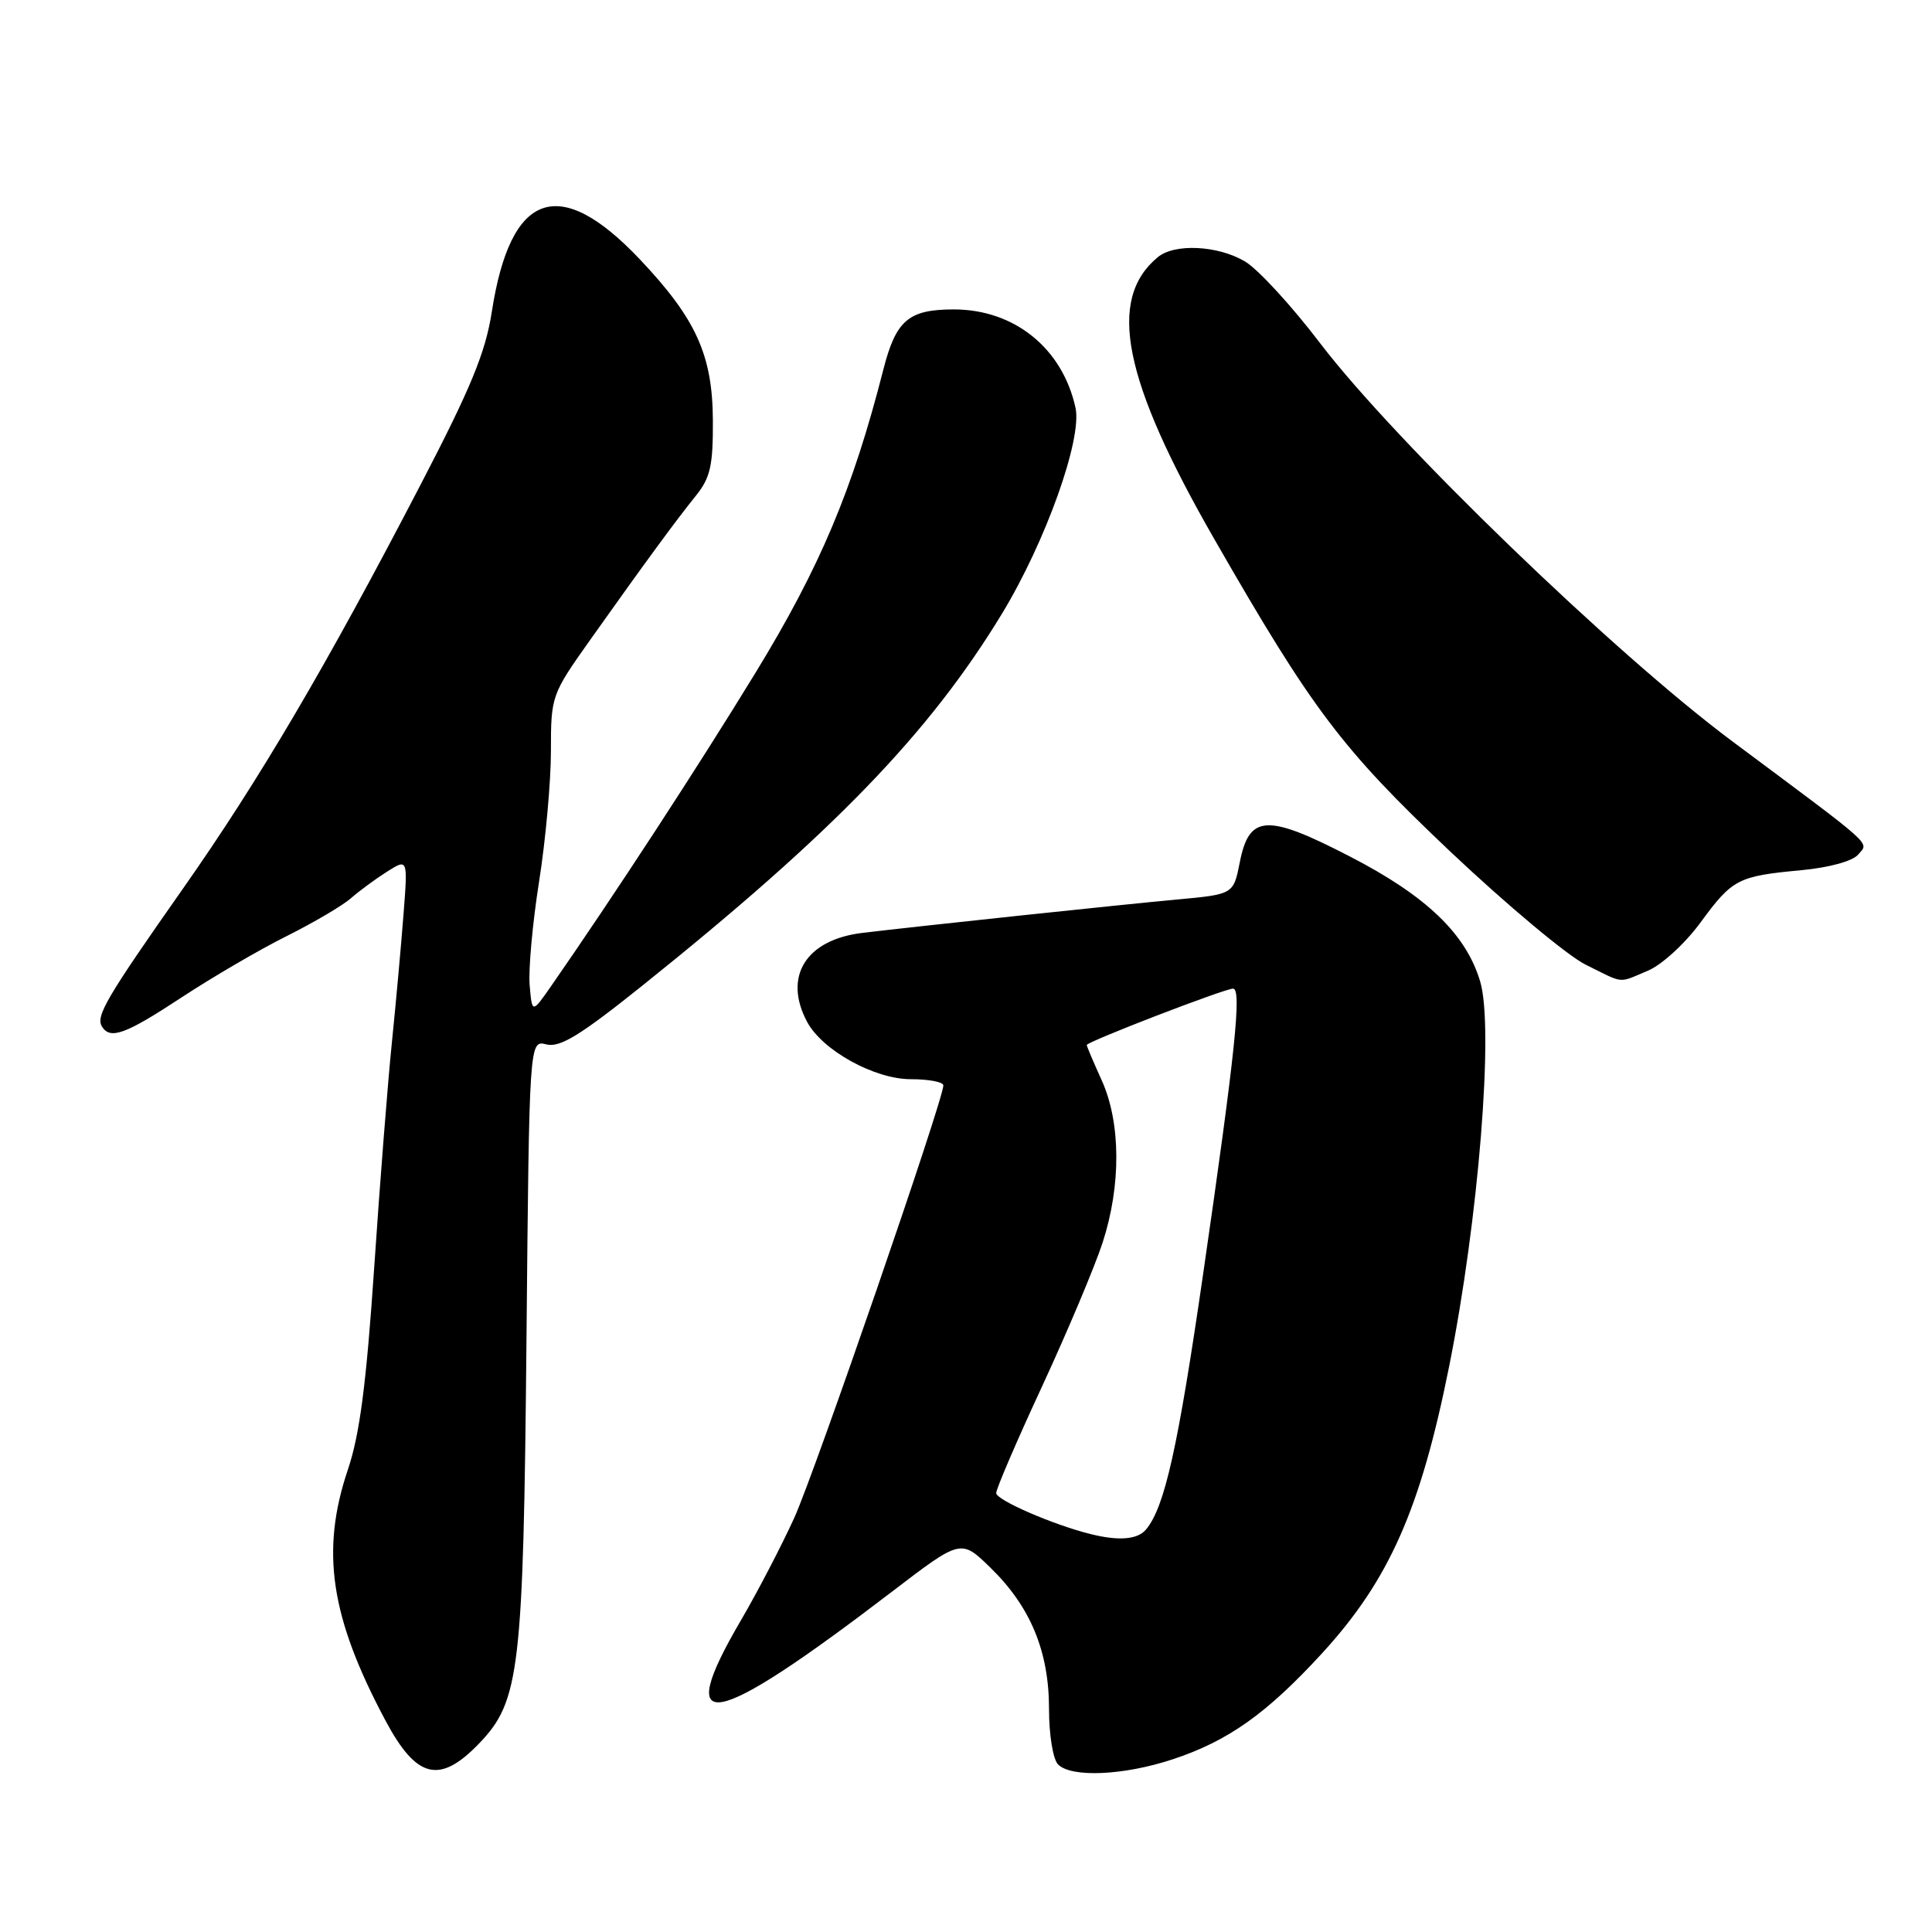 <?xml version="1.0" encoding="UTF-8" standalone="no"?>
<!DOCTYPE svg PUBLIC "-//W3C//DTD SVG 1.1//EN" "http://www.w3.org/Graphics/SVG/1.1/DTD/svg11.dtd" >
<svg xmlns="http://www.w3.org/2000/svg" xmlns:xlink="http://www.w3.org/1999/xlink" version="1.1" viewBox="0 0 256 256">
 <g >
 <path fill="currentColor"
d=" M 63.53 230.97 C 68.87 225.40 69.35 221.25 69.76 177.66 C 70.13 137.81 70.13 137.81 72.40 138.39 C 74.20 138.84 76.90 137.18 85.09 130.62 C 110.40 110.34 123.10 97.21 132.76 81.33 C 138.54 71.81 143.42 58.17 142.51 54.03 C 140.78 46.15 134.42 41.01 126.40 41.00 C 120.38 41.00 118.72 42.42 117.04 49.00 C 112.99 64.88 108.65 75.17 100.13 89.11 C 92.50 101.60 81.32 118.73 73.00 130.70 C 70.50 134.29 70.50 134.29 70.18 130.51 C 70.01 128.43 70.57 122.27 71.43 116.82 C 72.29 111.38 73.00 103.59 73.00 99.52 C 73.00 92.20 73.06 92.04 78.25 84.72 C 85.56 74.42 89.56 68.97 92.22 65.67 C 94.13 63.30 94.49 61.68 94.46 55.67 C 94.41 47.04 92.23 42.24 84.79 34.37 C 74.09 23.06 67.64 25.34 65.17 41.30 C 64.33 46.72 62.39 51.42 55.69 64.30 C 43.27 88.20 34.34 103.37 24.27 117.71 C 14.09 132.21 12.66 134.64 13.51 136.02 C 14.61 137.80 16.64 137.05 24.11 132.13 C 28.18 129.46 34.42 125.81 38.00 124.03 C 41.58 122.24 45.40 119.99 46.50 119.02 C 47.60 118.06 49.75 116.47 51.27 115.51 C 54.04 113.75 54.04 113.75 53.47 121.12 C 53.16 125.18 52.47 132.78 51.94 138.00 C 51.40 143.22 50.34 156.72 49.58 168.00 C 48.54 183.34 47.67 190.07 46.10 194.72 C 42.46 205.51 43.77 214.28 51.07 227.97 C 55.20 235.72 58.27 236.46 63.53 230.97 Z  M 155.35 233.13 C 162.73 230.70 167.84 227.07 175.19 219.06 C 184.08 209.35 188.23 199.98 192.03 181.00 C 195.92 161.57 197.97 136.17 196.13 130.05 C 194.25 123.75 189.01 118.72 178.87 113.49 C 167.86 107.80 165.53 107.92 164.28 114.25 C 163.44 118.50 163.44 118.50 155.97 119.19 C 148.35 119.89 121.90 122.70 114.29 123.61 C 106.78 124.51 103.74 129.40 106.95 135.41 C 108.98 139.19 115.87 143.00 120.70 143.00 C 123.07 143.00 125.00 143.37 125.00 143.82 C 125.00 145.73 107.99 195.06 105.25 201.11 C 103.60 204.74 100.40 210.90 98.13 214.78 C 89.11 230.21 94.22 229.23 118.16 210.93 C 127.33 203.92 127.33 203.92 131.22 207.71 C 136.54 212.88 139.00 218.81 139.00 226.43 C 139.00 229.89 139.53 233.13 140.20 233.80 C 141.97 235.57 148.90 235.26 155.35 233.13 Z  M 218.36 128.62 C 220.18 127.86 223.29 125.02 225.33 122.23 C 229.57 116.45 230.28 116.09 238.74 115.30 C 242.41 114.95 245.50 114.10 246.22 113.23 C 247.63 111.53 248.80 112.58 229.50 98.20 C 213.91 86.58 184.88 58.54 174.95 45.51 C 171.17 40.54 166.68 35.65 164.96 34.64 C 161.36 32.51 155.63 32.23 153.41 34.08 C 146.65 39.68 148.80 50.37 160.94 71.50 C 173.89 94.05 177.77 99.20 192.11 112.78 C 199.59 119.85 207.68 126.62 210.10 127.82 C 215.31 130.40 214.33 130.31 218.36 128.62 Z  M 144.50 203.27 C 139.52 202.03 132.00 198.76 132.00 197.84 C 132.00 197.28 134.74 190.90 138.10 183.66 C 141.45 176.42 145.05 167.87 146.10 164.66 C 148.57 157.08 148.52 148.75 145.98 143.14 C 144.89 140.74 144.00 138.64 144.00 138.47 C 144.00 138.04 162.28 130.99 163.39 131.00 C 164.56 131.00 163.68 139.44 159.43 168.75 C 156.08 191.86 154.33 199.69 151.86 202.66 C 150.75 204.00 148.26 204.21 144.50 203.27 Z "/>
</g>
</svg>